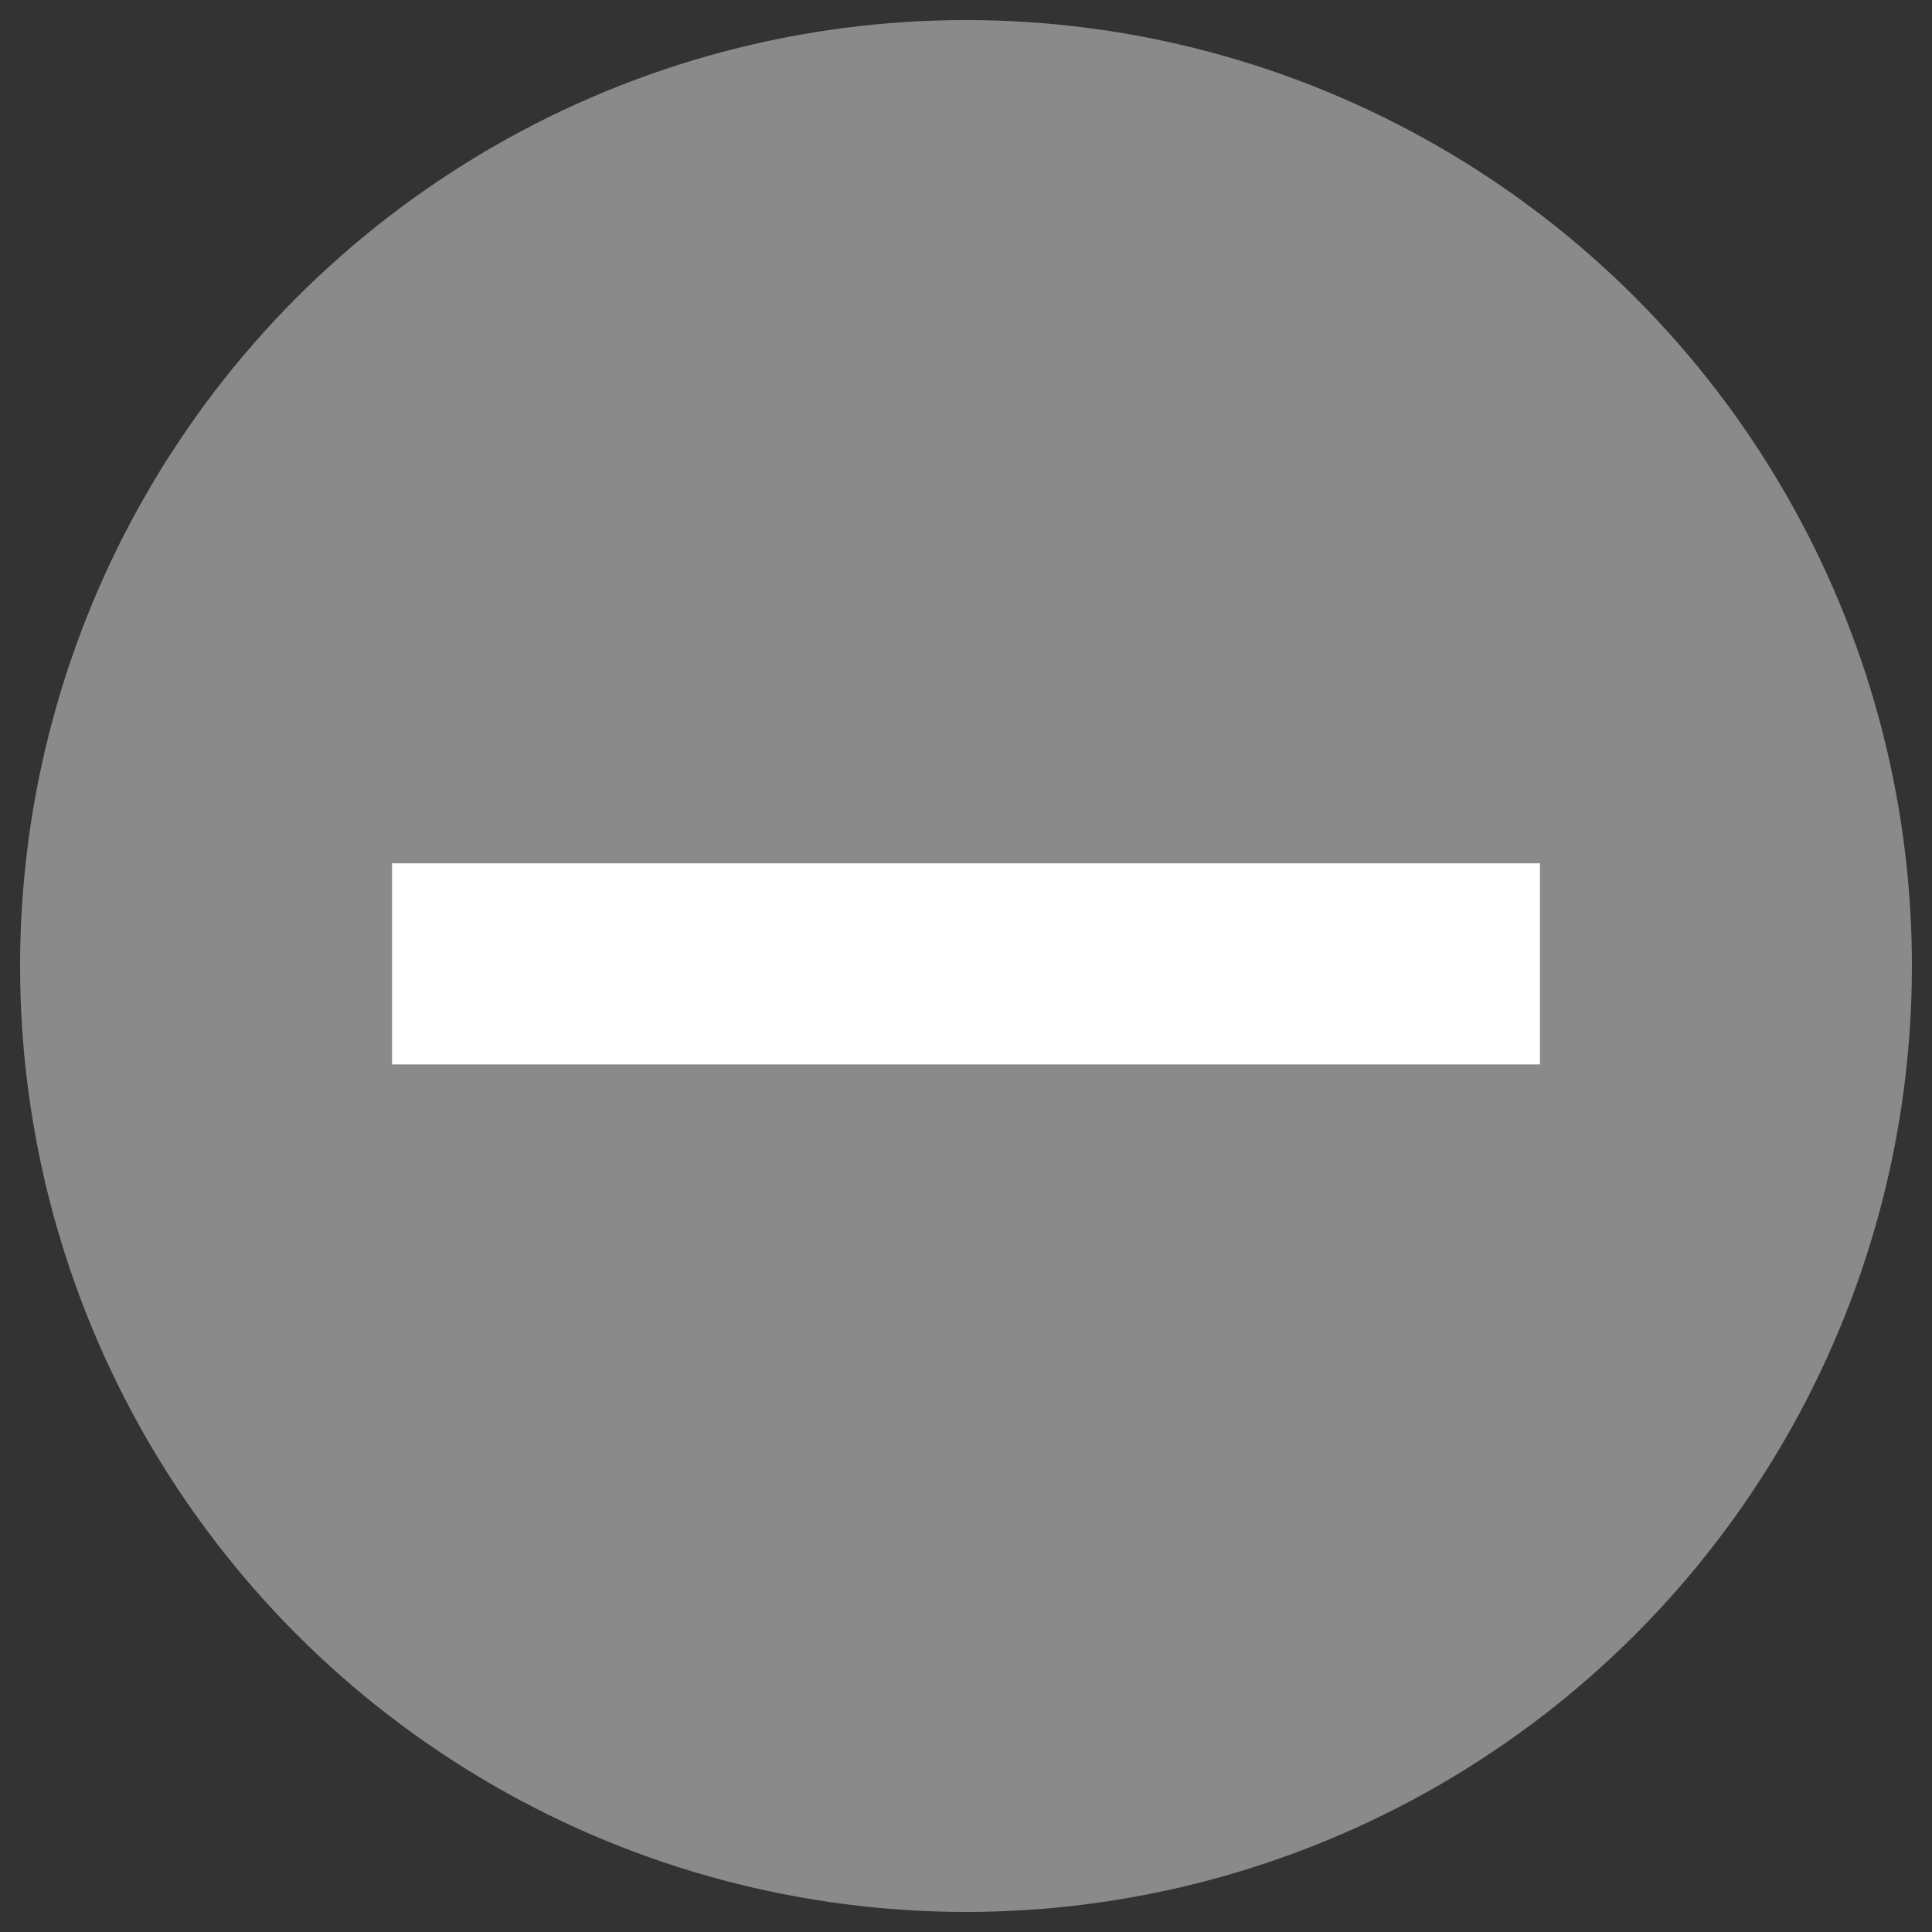 <?xml version="1.0" encoding="UTF-8" standalone="no"?>
<svg
   width="24"
   height="24"
   viewBox="0 0 6.35 6.35"
   version="1.1"
   id="svg5579"
   sodipodi:docname="minimize-inactive-light.svg"
   inkscape:version="1.2.2 (b0a8486541, 2022-12-01)"
   xmlns:inkscape="http://www.inkscape.org/namespaces/inkscape"
   xmlns:sodipodi="http://sodipodi.sourceforge.net/DTD/sodipodi-0.dtd"
   xmlns="http://www.w3.org/2000/svg"
   xmlns:svg="http://www.w3.org/2000/svg">
  <rect x="0" y="0" width="6.35" height="6.35" fill="#333333" stroke="none"/>
  <sodipodi:namedview
     id="namedview5581"
     pagecolor="#ffffff"
     bordercolor="#000000"
     borderopacity="0.25"
     inkscape:showpageshadow="2"
     inkscape:pageopacity="0.0"
     inkscape:pagecheckerboard="0"
     inkscape:deskcolor="#d1d1d1"
     showgrid="false"
     inkscape:zoom="17"
     inkscape:cx="3.5"
     inkscape:cy="14.176471"
     inkscape:window-width="1820"
     inkscape:window-height="780"
     inkscape:window-x="1920"
     inkscape:window-y="142"
     inkscape:window-maximized="0"
     inkscape:current-layer="svg5579" />
  <defs
     id="defs5571">
    <filter
       id="A"
       x="-0.023"
       width="1.045"
       y="-0.026"
       height="1.051"
       color-interpolation-filters="sRGB">
      <feGaussianBlur
         stdDeviation=".049"
         id="feGaussianBlur5568" />
    </filter>
  </defs>
  <circle
     style="fill:#8a8a8a;fill-opacity:1;stroke:none;stroke-width:0.062;stroke-linecap:round;stroke-linejoin:round;stroke-dasharray:none"
     id="circle4056"
     cx="3.175"
     cy="3.175"
     r="3.109" />
  <path
     d="M 4.731,3.168 H 1.619"
     fill="#fc7a7a"
     stroke="#fc7a7a"
     stroke-width="3.669"
     stroke-linecap="round"
     id="path9937"
     style="fill:none;fill-opacity:1;stroke:#ffffff;stroke-width:0.661;stroke-linecap:square;stroke-dasharray:none;stroke-opacity:1"
     sodipodi:nodetypes="cc" />
</svg>
